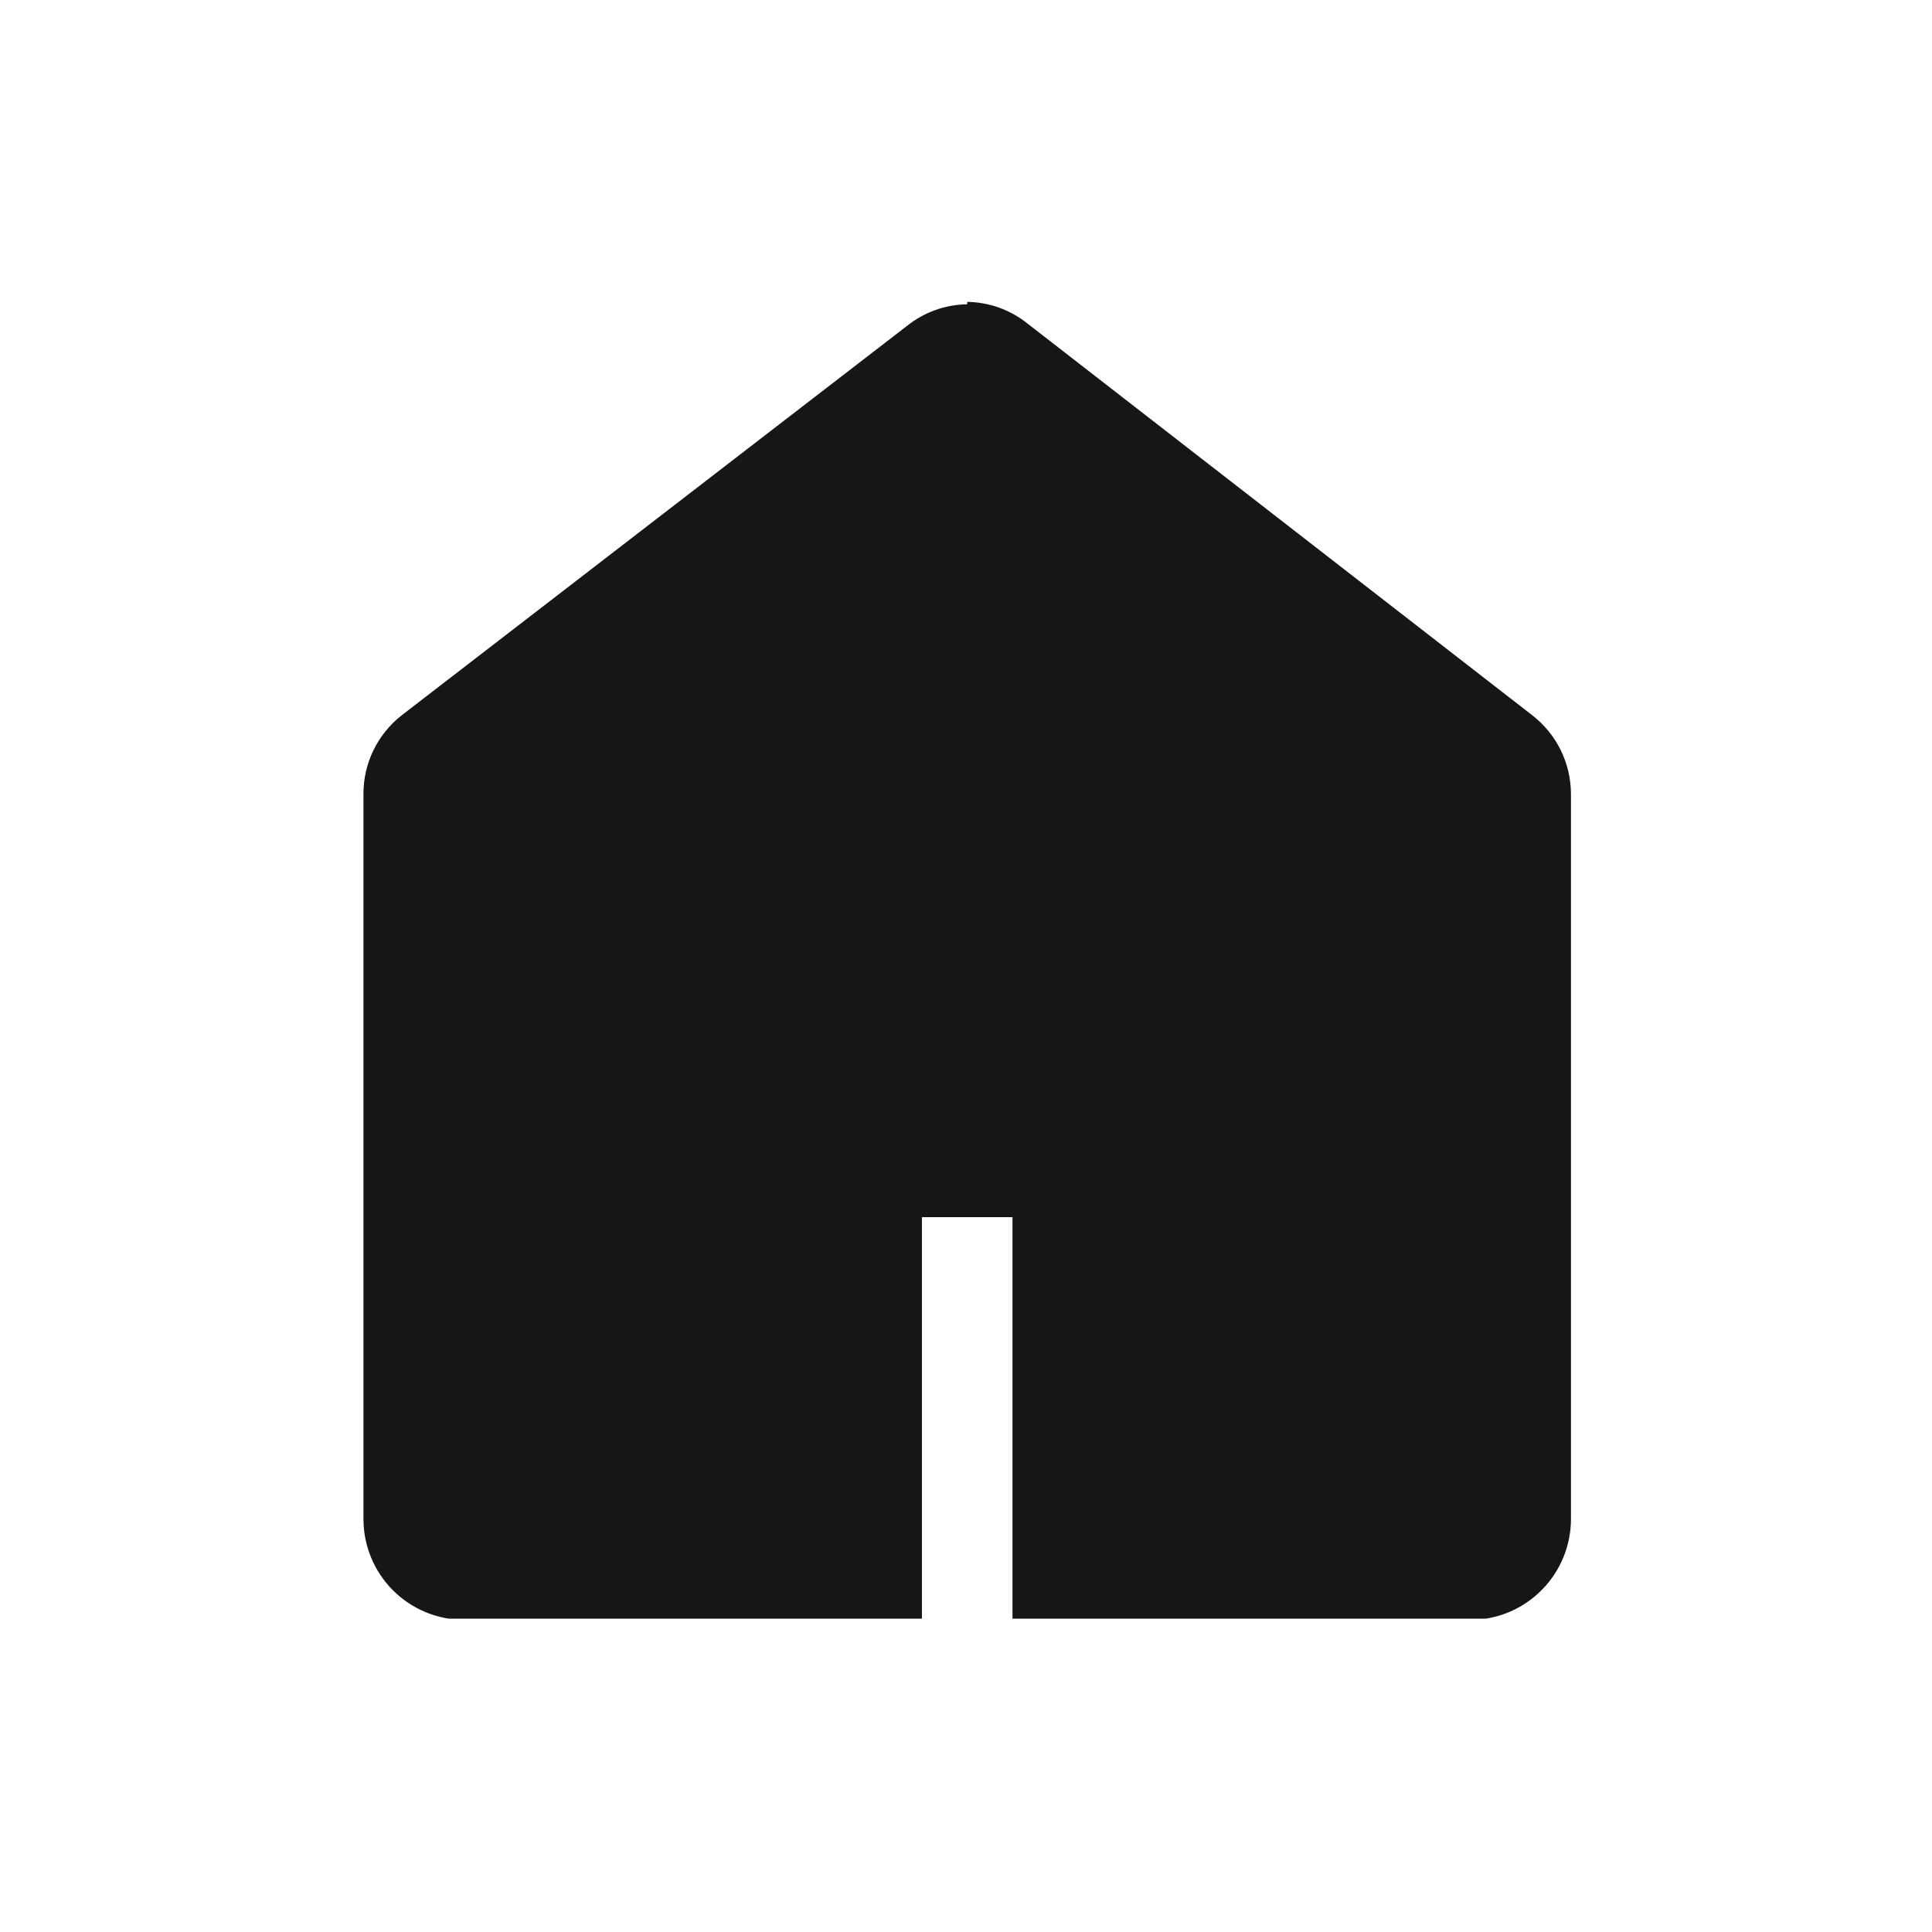 <svg width="32" height="32" viewBox="0 0 32 32" fill="none" xmlns="http://www.w3.org/2000/svg">
<g clip-path="url(#clip0_195_955)">
<g clip-path="url(#clip1_195_955)">
<path d="M17.52 26.07V19.41H14.52V26.07H7.67C7.427 26.068 7.194 25.97 7.022 25.798C6.85 25.626 6.753 25.393 6.75 25.15V13.15C6.752 13.011 6.785 12.873 6.847 12.749C6.909 12.624 6.999 12.515 7.11 12.43L15.46 5.91C15.618 5.78 15.816 5.709 16.02 5.709C16.224 5.709 16.422 5.78 16.58 5.91L24.93 12.4C25.041 12.485 25.131 12.594 25.193 12.719C25.255 12.843 25.288 12.981 25.29 13.12V25.12C25.287 25.363 25.19 25.596 25.018 25.768C24.846 25.94 24.613 26.038 24.37 26.04L17.52 26.07Z" fill="#161616"/>
<path d="M16.02 6.5C16.052 6.491 16.087 6.491 16.12 6.5L24.47 12.99C24.49 13.005 24.507 13.024 24.519 13.047C24.532 13.069 24.538 13.095 24.54 13.12V25.12C24.537 25.164 24.518 25.206 24.487 25.238C24.456 25.269 24.414 25.288 24.37 25.29H18.27V18.66H13.77V25.32H7.67C7.625 25.318 7.583 25.299 7.552 25.267C7.521 25.236 7.502 25.194 7.5 25.15V13.15C7.501 13.124 7.508 13.1 7.52 13.077C7.532 13.055 7.549 13.035 7.57 13.02L15.92 6.54C15.952 6.531 15.987 6.531 16.02 6.54V6.5ZM16.02 5.04C15.655 5.045 15.303 5.172 15.02 5.4L6.65 11.85C6.452 12.006 6.292 12.205 6.183 12.432C6.073 12.659 6.018 12.908 6.02 13.16V25.16C6.02 25.603 6.196 26.028 6.509 26.341C6.822 26.654 7.247 26.83 7.69 26.83H24.39C24.827 26.82 25.243 26.638 25.548 26.323C25.853 26.009 26.022 25.588 26.02 25.15V13.15C26.019 12.896 25.96 12.646 25.848 12.419C25.735 12.192 25.571 11.994 25.37 11.84L17.02 5.36C16.736 5.132 16.384 5.005 16.02 5V5.04ZM15.27 26.86V20.16H16.77V26.82L15.27 26.86Z" fill="#161616"/>
</g>
</g>
<defs>
<clipPath id="clip0_195_955">
<rect width="20.04" height="21.82" fill="white" transform="translate(6 5)"/>
</clipPath>
<clipPath id="clip1_195_955">
<rect width="20.03" height="21.81" fill="white" transform="translate(6 5)"/>
</clipPath>
</defs>
</svg>
